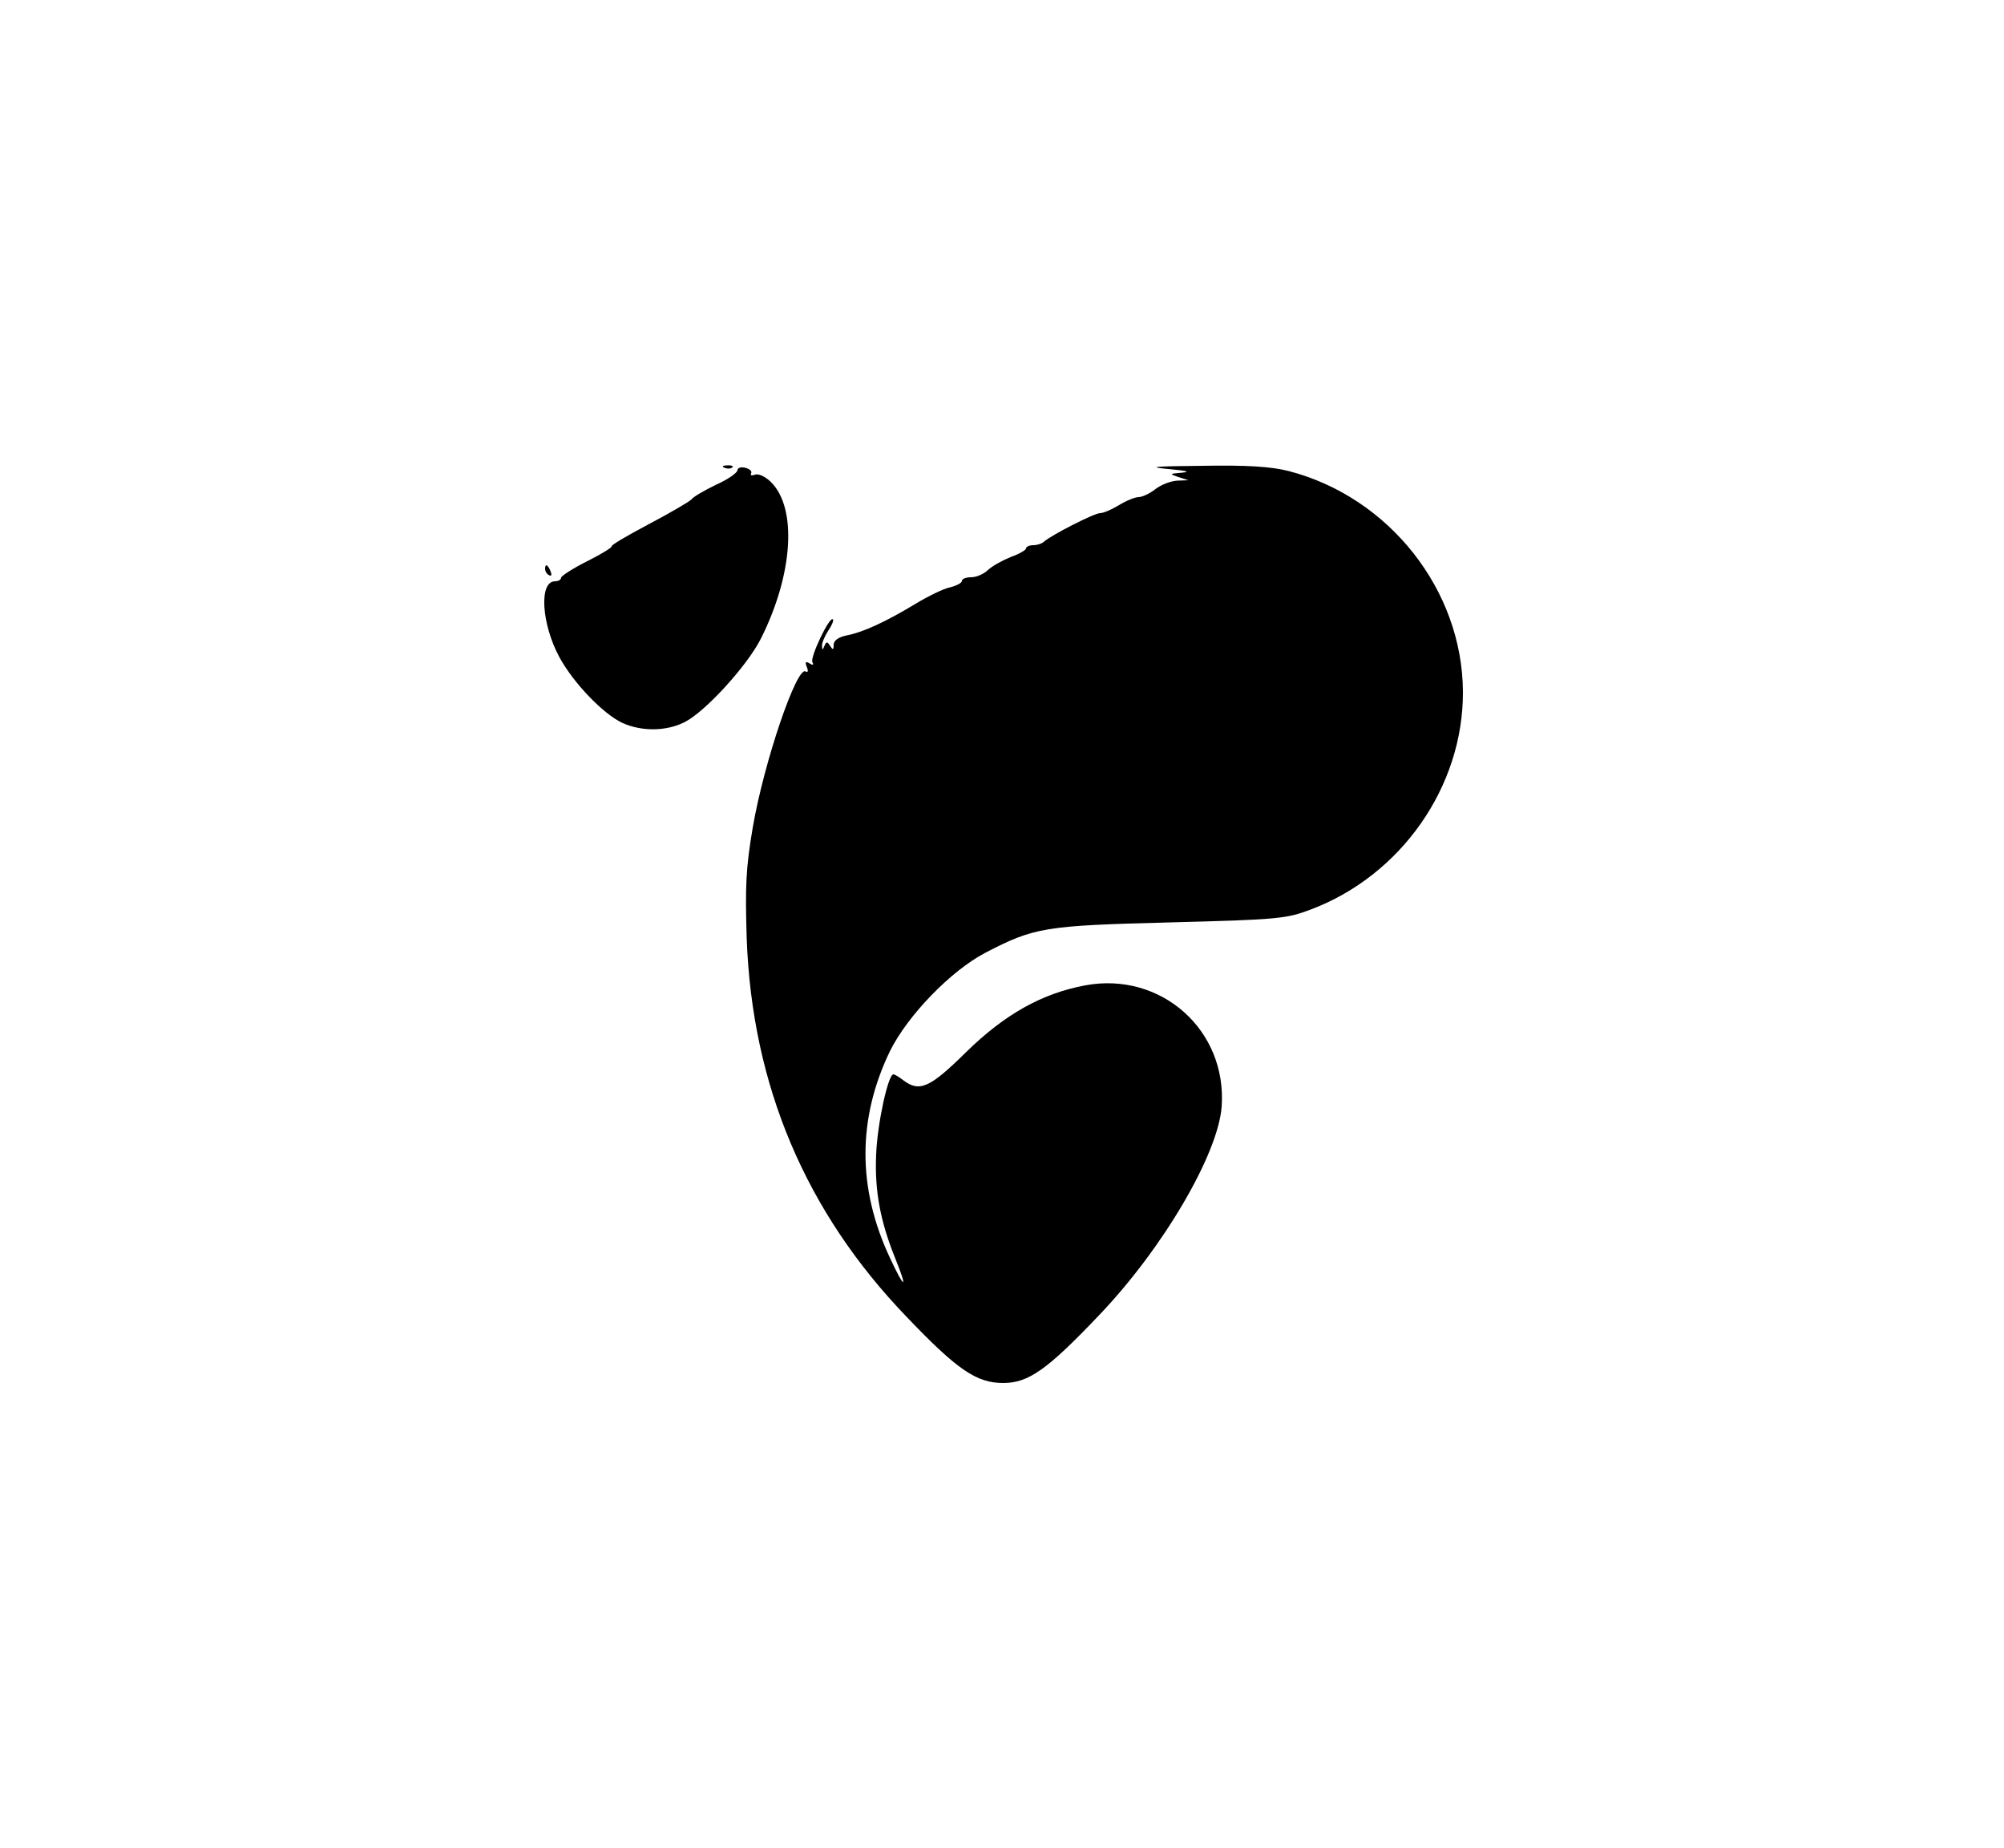 <?xml version="1.0" standalone="no"?>
<!DOCTYPE svg PUBLIC "-//W3C//DTD SVG 20010904//EN"
 "http://www.w3.org/TR/2001/REC-SVG-20010904/DTD/svg10.dtd">
<svg version="1.0" xmlns="http://www.w3.org/2000/svg"
 width="500pt" height="461pt" viewBox="0 0 500 461"
 preserveAspectRatio="xMidYMid meet">

<g transform="translate(0,461) scale(0.1,-0.1)"
fill="#000000" stroke="none">
<path d="M1808 3443 c7 -3 16 -2 19 1 4 3 -2 6 -13 5 -11 0 -14 -3 -6 -6z"/>
<path d="M1840 3437 c-1 -7 -24 -23 -53 -36 -29 -14 -57 -30 -62 -37 -6 -6
-54 -34 -107 -62 -53 -28 -94 -52 -92 -55 2 -2 -25 -19 -61 -37 -36 -18 -65
-37 -65 -41 0 -5 -7 -9 -15 -9 -41 0 -34 -107 11 -190 35 -64 108 -140 156
-163 48 -22 110 -22 157 2 52 27 156 141 190 209 80 160 90 324 25 389 -14 14
-31 22 -40 19 -8 -3 -13 -2 -10 3 3 5 -3 11 -14 14 -11 3 -20 0 -20 -6z"/>
<path d="M2915 3440 c44 -4 57 -7 35 -9 -33 -3 -33 -3 -10 -11 l25 -8 -28 -1
c-16 -1 -40 -10 -54 -21 -14 -11 -33 -20 -42 -20 -9 0 -31 -9 -49 -20 -18 -11
-39 -20 -47 -20 -15 0 -122 -55 -140 -71 -5 -5 -17 -9 -27 -9 -10 0 -18 -4
-18 -8 0 -4 -17 -14 -37 -21 -20 -8 -46 -22 -57 -32 -11 -11 -30 -19 -43 -19
-13 0 -23 -4 -23 -9 0 -5 -13 -12 -29 -16 -16 -3 -55 -22 -88 -42 -73 -44
-129 -70 -170 -78 -21 -4 -33 -13 -33 -23 0 -14 -2 -14 -9 -3 -7 11 -9 11 -14
0 -4 -11 -6 -11 -6 -1 -1 7 6 24 15 38 9 13 15 27 12 29 -8 9 -58 -96 -51
-107 4 -7 1 -8 -7 -3 -10 6 -12 4 -7 -9 4 -9 3 -15 -3 -11 -22 14 -104 -226
-132 -390 -17 -100 -19 -146 -15 -275 13 -367 147 -684 400 -946 126 -132 174
-164 240 -164 63 0 110 33 241 171 159 167 295 400 304 518 14 191 -151 338
-340 303 -108 -20 -201 -72 -298 -167 -90 -89 -116 -100 -156 -70 -10 8 -22
15 -25 15 -13 0 -40 -122 -43 -200 -4 -90 10 -166 48 -260 32 -79 23 -77 -14
3 -81 173 -81 347 1 516 44 88 151 199 237 244 123 64 148 68 462 76 269 7
289 9 350 32 226 85 381 307 380 543 -1 254 -184 486 -435 551 -43 11 -103 15
-215 13 -121 -1 -140 -3 -85 -8z"/>
<path d="M1360 3191 c0 -6 4 -13 10 -16 6 -3 7 1 4 9 -7 18 -14 21 -14 7z"/>
</g>
</svg>
